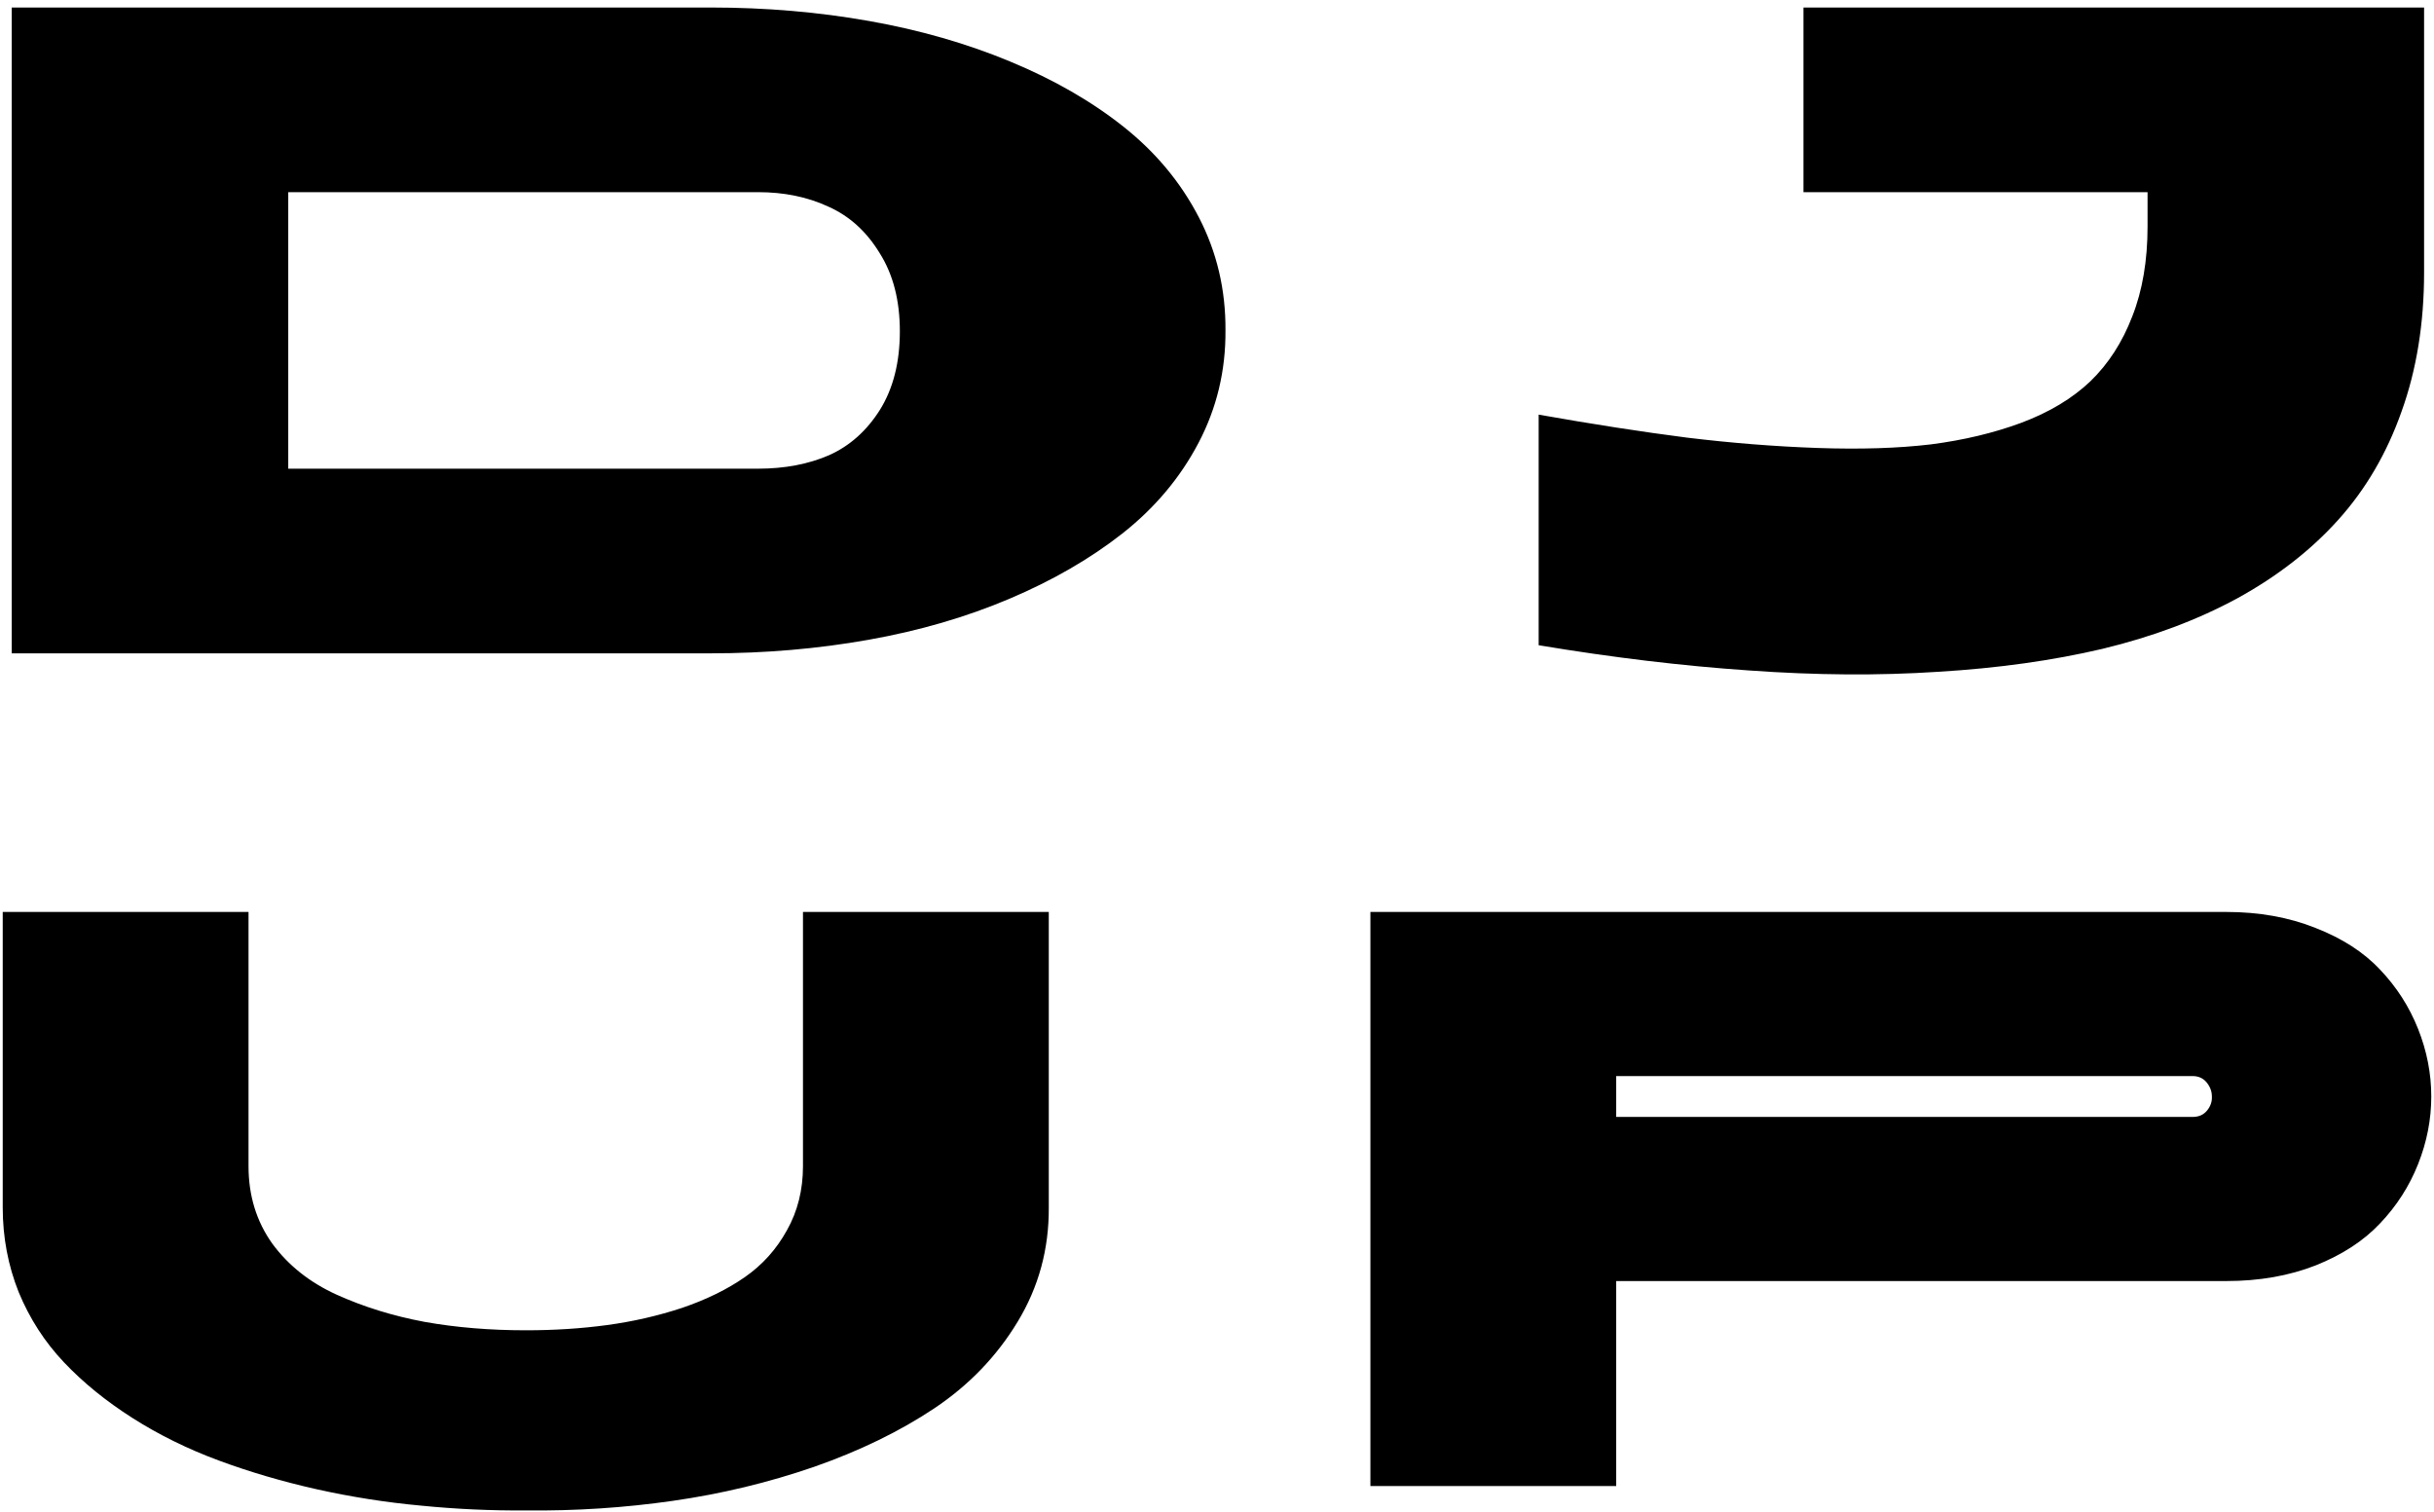 <svg width="190" height="118" viewBox="0 0 190 118" fill="none" xmlns="http://www.w3.org/2000/svg">
<path d="M55.477 51H0.915V0.586H55.477C59.766 0.586 63.891 0.938 67.852 1.641C71.813 2.344 75.481 3.398 78.856 4.805C82.255 6.211 85.208 7.91 87.716 9.902C90.223 11.895 92.18 14.25 93.587 16.969C94.993 19.688 95.684 22.629 95.661 25.793C95.684 28.934 94.981 31.863 93.552 34.582C92.122 37.301 90.141 39.656 87.61 41.648C85.102 43.617 82.161 45.316 78.786 46.746C75.411 48.176 71.743 49.242 67.782 49.945C63.821 50.648 59.719 51 55.477 51ZM59.169 15H22.501V36.586H59.169C61.255 36.586 63.106 36.234 64.723 35.531C66.341 34.805 67.665 33.621 68.696 31.98C69.727 30.316 70.243 28.277 70.243 25.863C70.243 23.449 69.716 21.41 68.661 19.746C67.63 18.059 66.294 16.852 64.653 16.125C63.036 15.375 61.208 15 59.169 15ZM189.226 0.586V21.258C189.226 25.242 188.64 28.863 187.468 32.121C186.32 35.379 184.667 38.203 182.511 40.594C180.378 42.961 177.753 45 174.636 46.711C171.519 48.398 168.015 49.711 164.124 50.648C160.234 51.562 155.956 52.16 151.292 52.441C146.652 52.746 141.73 52.711 136.527 52.336C131.347 51.984 125.874 51.328 120.109 50.367V32.367C124.351 33.117 128.206 33.715 131.675 34.16C135.144 34.582 138.542 34.852 141.87 34.969C145.222 35.086 148.175 34.992 150.73 34.688C153.284 34.359 155.64 33.797 157.796 33C159.976 32.18 161.769 31.102 163.175 29.766C164.581 28.406 165.671 26.719 166.445 24.703C167.241 22.688 167.64 20.344 167.64 17.672V15H140.78V0.586H189.226ZM0.213 94.25V71.188H19.4V91.031C19.4 93.323 20.015 95.333 21.244 97.062C22.494 98.771 24.171 100.104 26.275 101.062C28.4 102.021 30.692 102.729 33.15 103.188C35.608 103.625 38.244 103.844 41.056 103.844C43.265 103.844 45.369 103.708 47.369 103.438C49.39 103.167 51.348 102.719 53.244 102.094C55.14 101.448 56.775 100.646 58.15 99.688C59.525 98.729 60.619 97.51 61.431 96.031C62.265 94.552 62.681 92.885 62.681 91.031V71.188H81.869V94.25C81.89 97.5 81.077 100.479 79.431 103.188C77.806 105.875 75.64 108.125 72.931 109.938C70.244 111.729 67.119 113.25 63.556 114.5C59.994 115.729 56.317 116.615 52.525 117.156C48.754 117.698 44.931 117.948 41.056 117.906C38.327 117.927 35.598 117.802 32.869 117.531C30.14 117.281 27.421 116.854 24.712 116.25C22.025 115.646 19.473 114.896 17.056 114C14.64 113.104 12.4 112 10.338 110.688C8.275 109.375 6.494 107.927 4.994 106.344C3.494 104.76 2.317 102.938 1.462 100.875C0.629 98.792 0.213 96.583 0.213 94.25ZM173.787 100H126.162V116H106.975V71.188H173.787C176.35 71.188 178.673 71.604 180.756 72.438C182.84 73.25 184.517 74.333 185.787 75.688C187.079 77.042 188.069 78.583 188.756 80.312C189.444 82.042 189.787 83.802 189.787 85.594C189.787 87.385 189.444 89.146 188.756 90.875C188.069 92.604 187.079 94.146 185.787 95.5C184.517 96.854 182.84 97.948 180.756 98.781C178.673 99.594 176.35 100 173.787 100ZM126.162 87.188H171.162C171.642 87.188 172.017 87.021 172.287 86.688C172.558 86.354 172.683 85.99 172.662 85.594C172.662 85.198 172.527 84.833 172.256 84.5C171.985 84.167 171.621 84 171.162 84H126.162V87.188Z" fill="black"/>
</svg>
